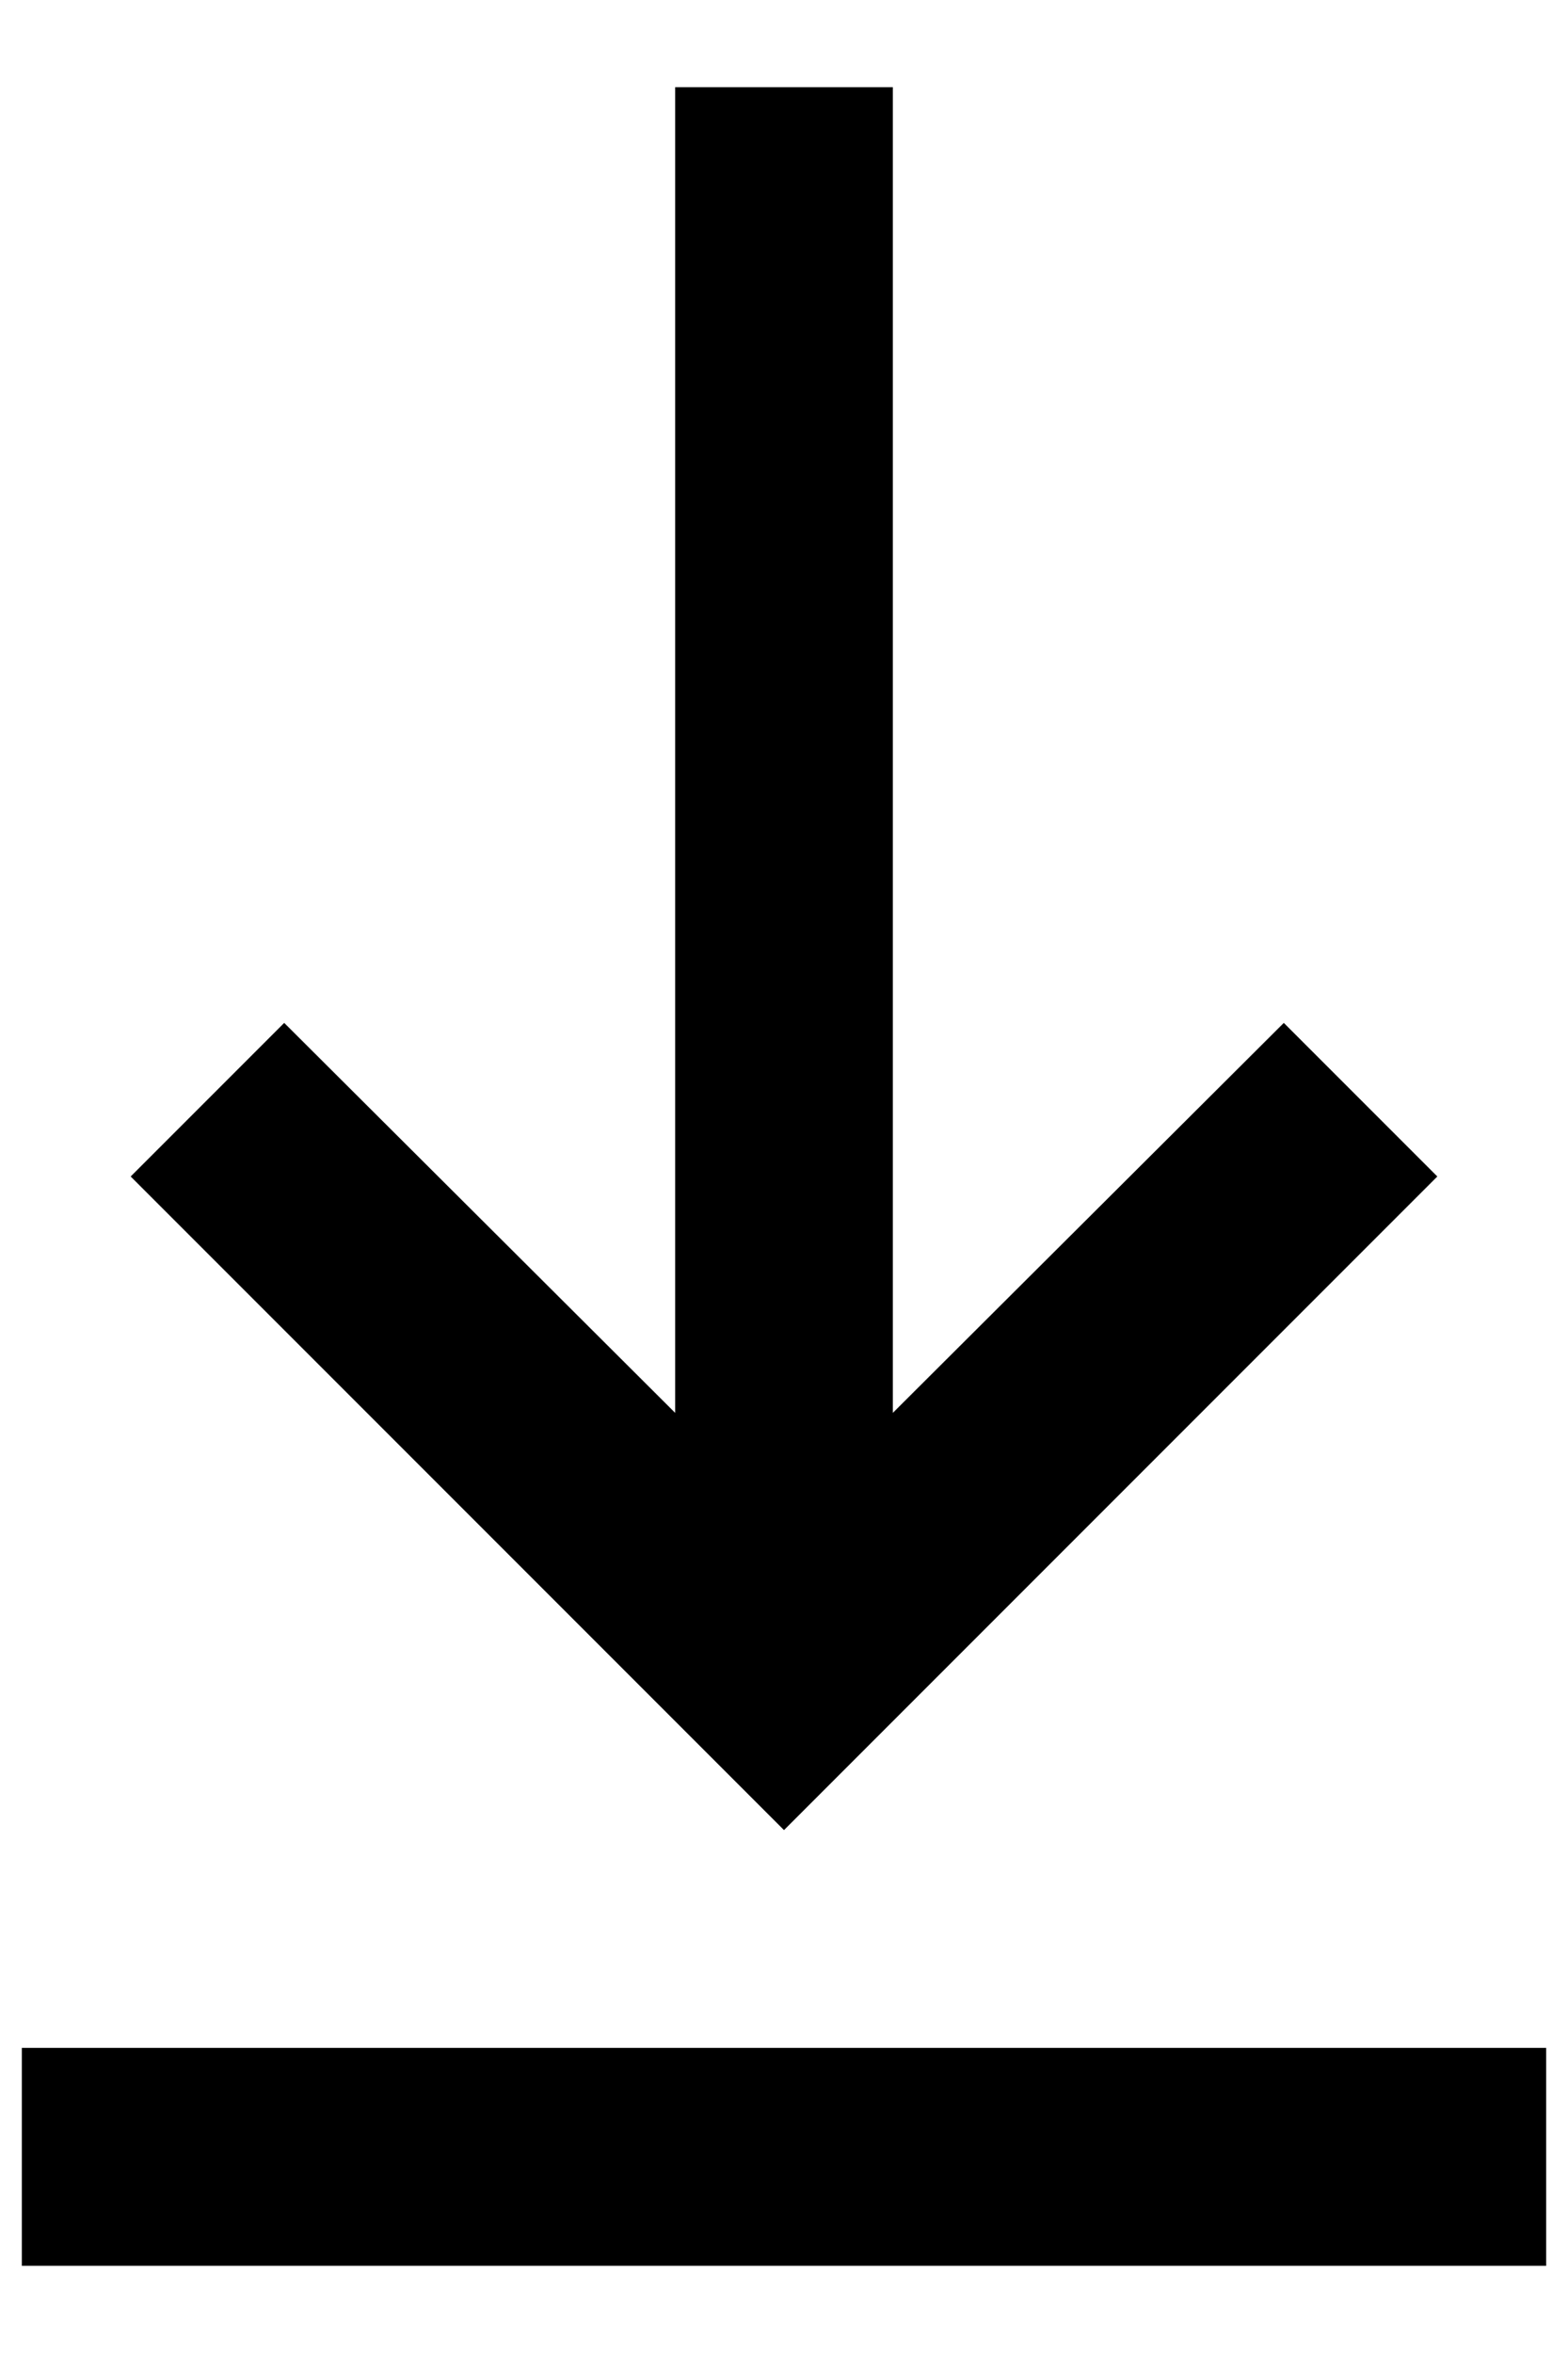 <svg width="12" height="18" viewBox="0 0 12 18" fill="none" xmlns="http://www.w3.org/2000/svg">
<path d="M11.833 17.333H0.167V15.666H11.833V17.333ZM6 14L1 9L2.175 7.825L5.167 10.808V0.667H6.833V10.808L9.825 7.825L11 9L6 14Z" fill="black"/>
</svg>
